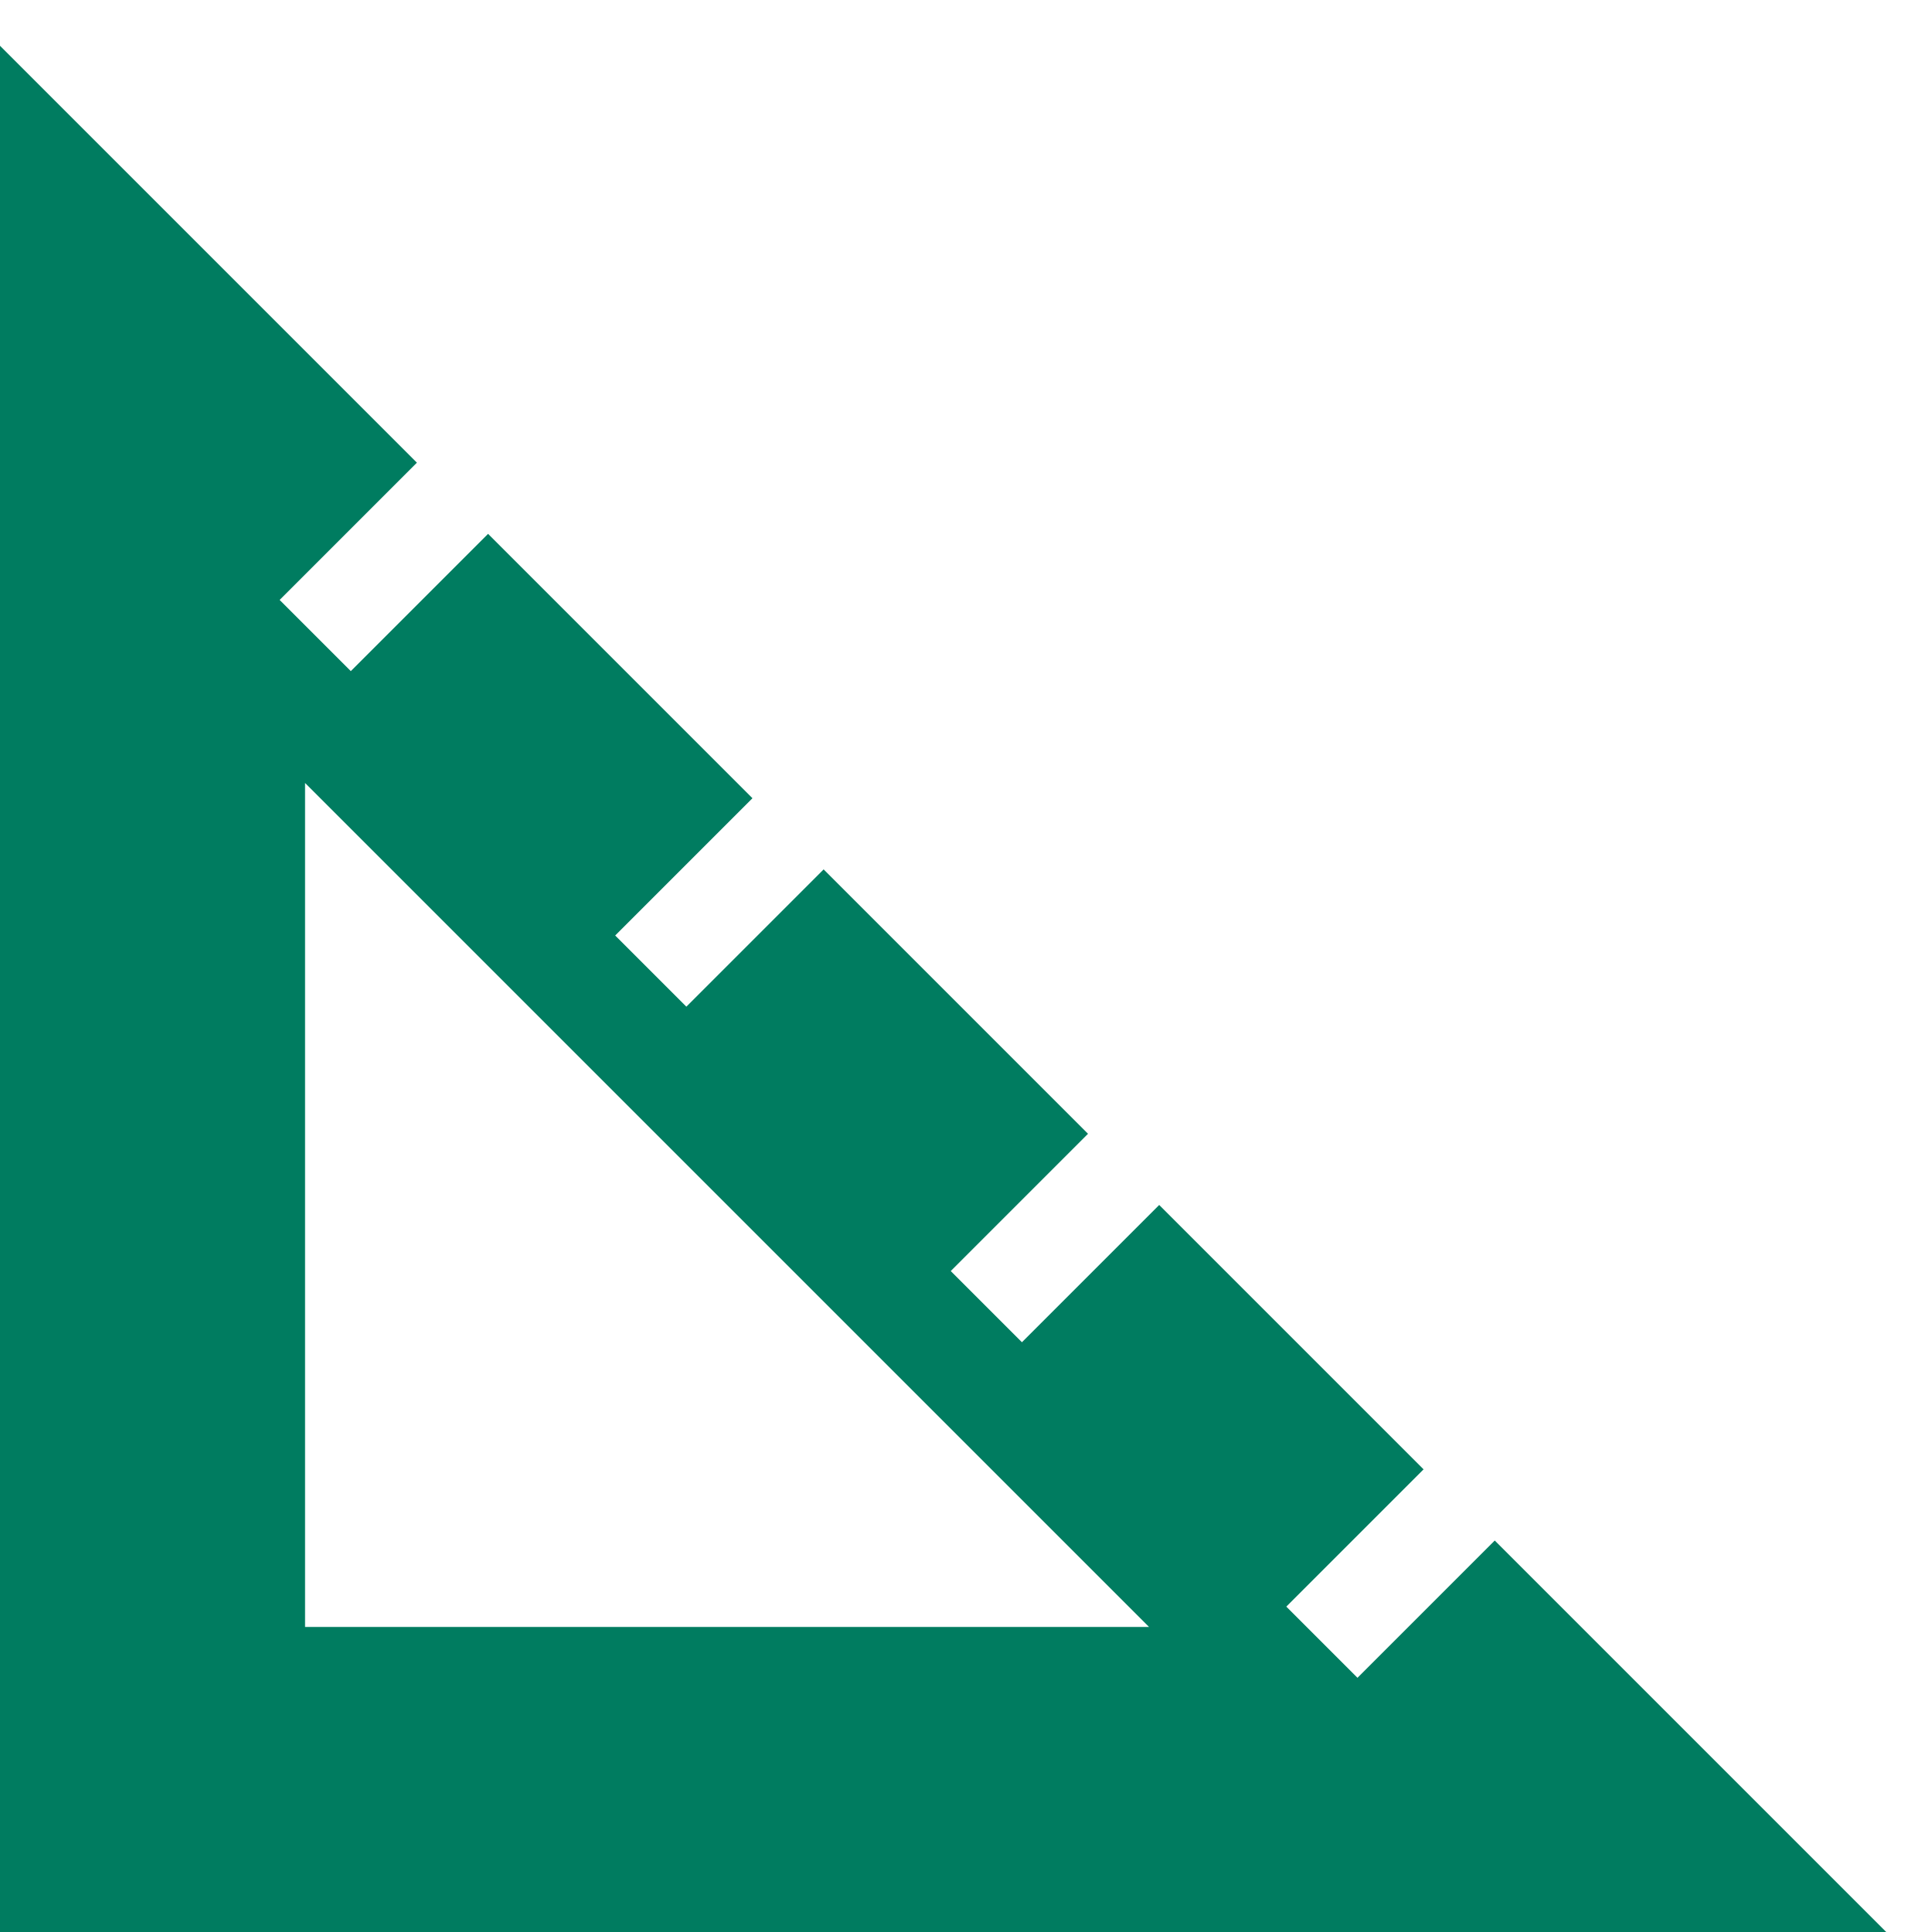 <svg width="19" height="19" viewBox="0 0 19 19" fill="none" xmlns="http://www.w3.org/2000/svg">
<path d="M0 19V0.45L4.1 4.55L2.75 5.9L3.45 6.6L4.8 5.25L7.4 7.85L6.05 9.2L6.75 9.9L8.1 8.55L10.7 11.15L9.35 12.5L10.05 13.2L11.4 11.85L14 14.45L12.65 15.8L13.35 16.5L14.7 15.15L18.55 19H0ZM3 16H11.3L3 7.7V16Z" fill="#007C60"/>
</svg>
